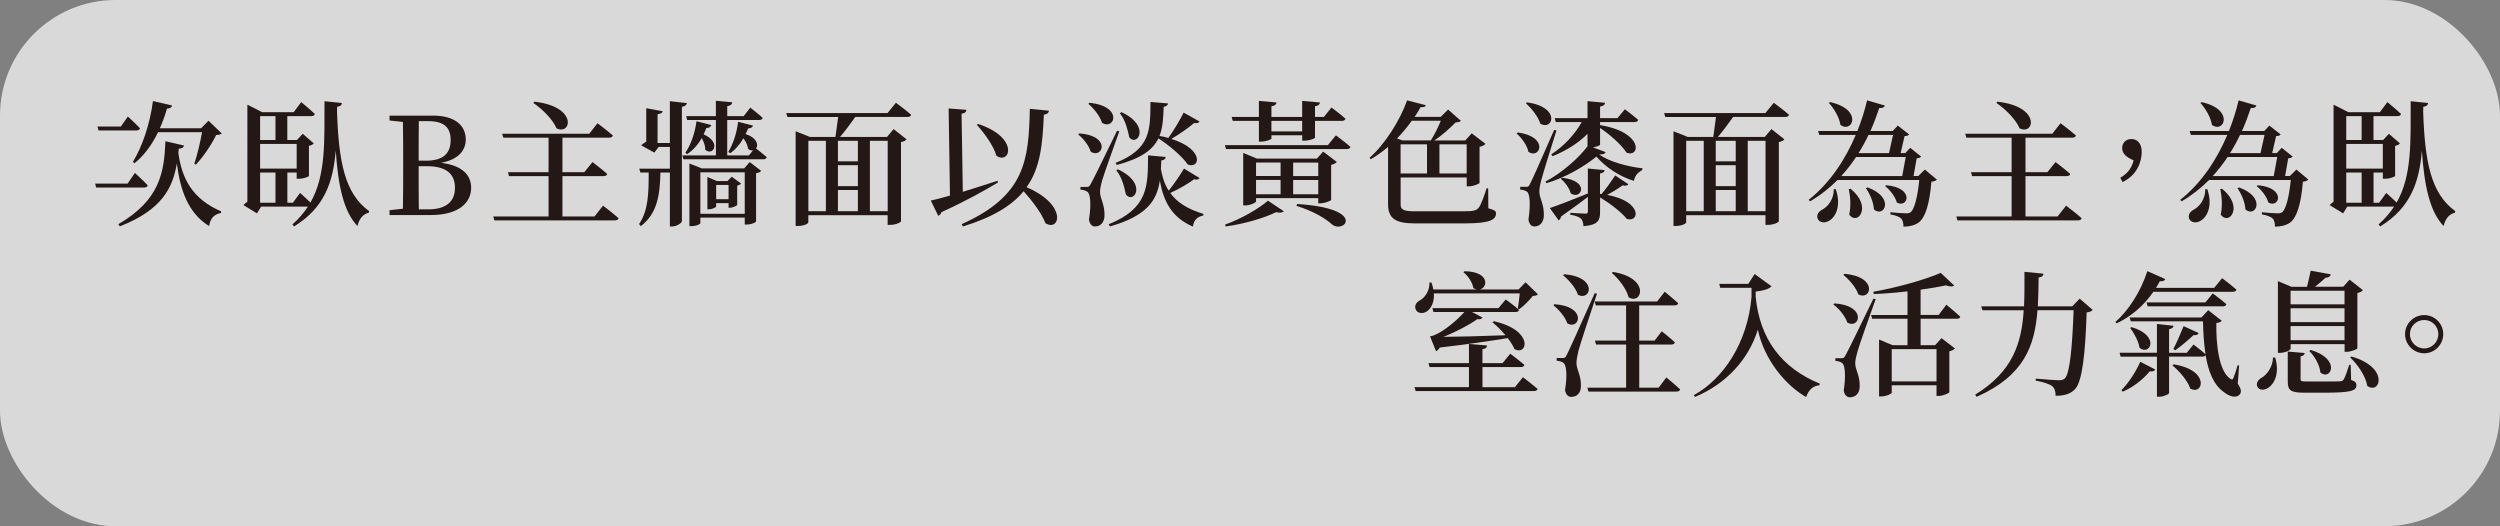 <?xml version="1.0" encoding="UTF-8"?>
<svg id="_圖層_2" data-name="圖層 2" xmlns="http://www.w3.org/2000/svg" viewBox="0 0 648.78 136.57">
  <rect x="0" y="0" width="648.78" height="136.57" fill="#808080" stroke="none"/>
  <defs>
    <style>
      .cls-1 {
        fill: #fff;
        opacity: .7;
      }

      .cls-2 {
        fill: #231815;
      }
    </style>
  </defs>
  <g id="_圖層_1-2" data-name="圖層 1">
    <rect class="cls-1" width="648.78" height="136.57" rx="30" ry="30"/>
    <g>
      <path class="cls-2" d="M35,44.88s2.13,1.89,3.33,3.22c-.07,.39-.42,.56-.91,.56h-12.46l-.28-1.02h8.44l1.89-2.76Zm-9.42-11.03l-.28-1.01h6.06l1.82-2.59s2.03,1.82,3.15,3.04c-.11,.39-.46,.56-.91,.56h-9.84Zm22.19,3.92c-.11,.46-.53,.81-1.37,.81-.04,.35-.07,.7-.11,1.08,.88,6.72,3.68,12.01,11.1,15.19l-.04,.42c-1.75,.35-2.77,1.33-3.08,3.4-5.53-3.4-7.56-9.59-8.37-16.28-1.05,6.2-3.71,12.04-14.81,16.35l-.38-.56c10.78-6.27,11.9-13.44,12.22-21.53l4.83,1.12Zm-13.3,4.27c2.38-3.85,4.45-9.77,5.22-15.82l4.97,1.16c-.1,.46-.52,.8-1.33,.8-.52,1.86-1.15,3.54-1.85,5.11h10.71l1.92-1.96,3.43,3.29c-.28,.28-.67,.38-1.44,.42-1.15,2.38-3.33,5.67-5.29,7.7l-.38-.25c.77-2.27,1.58-5.74,2-8.19h-11.41c-1.61,3.33-3.64,6.06-6.09,8.05l-.46-.32Z"/>
      <path class="cls-2" d="M87.45,28.6c.42,13.51,2.03,21.6,8.33,26.18l-.07,.42c-1.5,.35-2.52,1.58-2.94,3.46-3.61-3.75-5.04-10.54-5.64-19.6-.66,8.02-2.83,14.81-10.82,19.71l-.42-.53c1.65-1.47,2.94-2.98,4.03-4.62h-12.15l-1.09,1.75-3.5-2.14c.25-.28,.63-.63,1.02-.88V27.16l3.85,1.96h8.16l1.96-2.62s2.21,1.82,3.54,3.08c-.11,.38-.45,.56-.95,.56h-6.2v6.2h2.49l1.51-1.61,2.87,2.49c-.25,.28-.7,.53-1.26,.63v7.84c-.07,.14-1.33,.7-2.55,.7h-.63v-1.61h-2.42v7.84h1.44l1.86-2.55s1.5,1.33,2.7,2.49c4.03-7.07,3.61-15.86,3.64-26.29l4.52,.46c-.07,.52-.38,.88-1.26,.98v.91Zm-15.96,7.74v-6.2h-3.99v6.2h3.99Zm5.5,1.01h-9.49v6.41h9.49v-6.41Zm-5.5,15.26v-7.84h-3.99v7.84h3.99Z"/>
      <path class="cls-2" d="M112.33,30c5.78,0,8.54,2.59,8.54,6.2,0,2.7-1.71,5.15-6.41,6.06,5.53,.66,7.81,3.19,7.81,6.48,0,3.5-2.73,7.07-10.57,7.07h-10.61v-1.26l3.47-.39c.07-3.46,.07-6.97,.07-10.54v-1.71c0-3.43,0-6.86-.07-10.26l-3.47-.38v-1.26h11.24Zm-3.64,1.44c-.04,3.36-.04,6.76-.04,10.26h1.89c4.38,0,6.41-1.79,6.41-5.36,0-3.36-1.82-4.9-5.81-4.9h-2.45Zm2.45,22.89c4.52,0,6.93-1.93,6.93-5.57s-2.24-5.63-7.32-5.63h-2.1c0,4.06,0,7.66,.04,11.2h2.45Z"/>
      <path class="cls-2" d="M156.5,53.38s2.52,1.89,4.03,3.25c-.1,.39-.46,.56-.98,.56h-31.26l-.28-1.02h14.35v-10.47h-10.26l-.28-1.01h10.54v-8.96h-11.73l-.32-1.02h22.61l2.14-2.73s2.45,1.82,3.99,3.19c-.11,.38-.49,.56-.98,.56h-12.11v8.96h5.67l2.13-2.63s2.35,1.79,3.82,3.08c-.07,.39-.46,.56-.98,.56h-10.64v10.47h8.33l2.21-2.8Zm-17.82-26.99c11.38,1.26,9.59,8.86,5.74,6.9-1.01-2.38-3.75-5.04-6.02-6.58l.28-.32Z"/>
      <path class="cls-2" d="M178.26,26.74c-.11,.49-.39,.84-1.3,.98v29.68c0,.46-1.37,1.37-2.52,1.37h-.6v-14h-2.45c-.14,5.74-.74,10.57-5.08,13.9l-.46-.52c2.45-3.64,2.49-8.19,2.49-13.37h-2.14l-.31-1.01h7.95v-5.64h-2.91l-1.12,1.47-3.43-1.89c.32-.28,.84-.67,1.33-.95v-8.68l4.27,.8c-.07,.38-.46,.63-1.33,.77v7.46h3.19v-10.85l4.41,.49Zm17.15,5.85c-.11,.42-.53,.73-1.26,.73-.21,.53-.42,1.02-.67,1.47,3.01,.98,3.39,2.84,2.73,3.75,.56,.42,1.86,1.44,2.77,2.24-.1,.38-.42,.56-.91,.56h-20.72l-.28-1.02h8.72v-9.17h-7.46l-.25-1.01h7.7v-3.99l4.24,.39c-.07,.52-.38,.88-1.29,1.01v2.59h4.27l1.71-2.21s2,1.54,3.22,2.66c-.11,.38-.46,.56-.95,.56h-8.26v9.17h5.64l1.05-1.29c-.38,.07-.8-.04-1.26-.38-.11-.91-.6-1.93-1.23-2.77-.91,1.61-2.07,2.94-3.4,3.89l-.52-.35c1.22-1.96,2.17-4.79,2.55-7.81l3.85,.98Zm-10.82-.11c-.14,.42-.52,.74-1.29,.74-.21,.59-.46,1.12-.7,1.64,4.8,2.17,2.35,5.78,.42,3.99,.04-.95-.38-2.1-.91-3.01-1.01,1.75-2.31,3.19-3.78,4.16l-.49-.35c1.4-2,2.49-4.97,2.91-8.19l3.85,1.01Zm9.98,9.59l2.97,2.28c-.24,.28-.59,.49-1.33,.59v12.53c0,.17-1.05,.8-2.45,.8h-.49v-1.79h-11.52v1.43c0,.21-.91,.77-2.35,.77h-.49v-16.24l3.22,1.26h10.99l1.44-1.65Zm-1.3,13.41v-10.75h-11.52v10.75h11.52Zm-.94-7.84c-.14,.21-.56,.42-1.02,.53v4.97c-.04,.25-1.16,.77-1.89,.77h-.35v-1.19h-3.22v.84c0,.17-.77,.74-1.93,.74h-.35v-8.37l2.45,1.05h2.76l1.12-1.12,2.42,1.79Zm-3.26,4.06v-3.71h-3.22v3.71h3.22Z"/>
      <path class="cls-2" d="M232.5,26.67s2.49,1.82,3.96,3.12c-.1,.38-.46,.56-.95,.56h-13.55c-1.23,1.75-2.73,3.75-3.96,5.18h12.18l1.72-2.03,3.36,2.66c-.25,.31-.63,.56-1.44,.7v20.55c0,.25-1.23,.95-2.91,.95h-.56v-2.52h-20.58v1.89c0,.25-1.01,.91-2.73,.91h-.56v-24.57l3.71,1.47h6.62c.21-1.43,.49-3.5,.7-5.18h-13.16l-.32-1.02h26.29l2.17-2.66Zm-22.72,28.14h4.55v-18.27h-4.55v18.27Zm12.85-18.27h-5.18v5.32h5.18v-5.32Zm-5.18,11.76h5.18v-5.42h-5.18v5.42Zm0,6.51h5.18v-5.5h-5.18v5.5Zm8.3-18.27v18.27h4.62v-18.27h-4.62Z"/>
      <path class="cls-2" d="M258.99,47.36c-3.36,2-8.02,4.66-14.67,7.7-.14,.42-.45,.81-.84,.95l-1.92-3.96c1.16-.25,2.91-.7,4.97-1.29l-.35-22.61,4.62,.35c-.04,.49-.32,.88-1.26,1.01l.32,20.27c2.8-.88,5.95-1.86,9-2.87l.14,.46Zm13.23-18.62c-.07,.52-.49,.95-1.33,1.01-.32,7.46-.84,13.76-4.48,18.83,10.75,4.62,8.61,11.66,4.9,9.35-1.01-2.62-3.43-5.81-5.67-8.3-3.04,3.68-7.88,6.72-15.75,9.14l-.32-.6c16.38-7.35,17.4-16.38,17.68-29.93l4.97,.49Zm-18.38,3.43c10.82,3.57,8.26,10.71,4.73,8.23-.74-2.63-3.15-5.88-5.08-8.02l.35-.21Z"/>
      <path class="cls-2" d="M280.12,34.62c8.37,.63,6.06,6.69,2.94,4.76-.46-1.64-1.96-3.43-3.25-4.52l.31-.24Zm10.36-.56c-1.4,3.92-3.99,11.13-4.48,12.81-.28,1.05-.56,2.21-.53,3.04,.07,1.72,1.26,3.19,1.16,6.16-.07,1.68-1.05,2.7-2.49,2.7-.7,0-1.37-.56-1.54-1.79,.6-3.68,.42-6.69-.42-7.21-.49-.35-1.05-.49-1.79-.56v-.7h1.58c.49,0,.66,0,1.05-.7q.74-1.23,6.86-13.86l.59,.11Zm-7.74-7.39c8.89,.95,6.48,7.21,3.25,5.22-.53-1.79-2.17-3.78-3.54-4.94l.28-.28Zm28.56,19.53c-.17,.31-.7,.56-1.4,.31-1.29,.98-3.88,2.52-6.2,3.57,1.71,2.38,4.41,4.17,8.61,5.43l-.04,.42c-1.54,.32-2.45,1.09-2.7,2.87-5.5-2.35-7.63-6.58-8.58-11.94-.77,5.11-3.25,9.14-12.95,11.9l-.32-.56c10.36-4.2,10.15-9.98,10.22-17.89l4.59,.42c-.07,.49-.38,.81-1.16,.91-.04,.77-.07,1.5-.1,2.24,.38,2.14,.98,4.03,2.03,5.6,1.43-1.79,3.15-4.34,3.96-5.74l4.03,2.45Zm-21.81-3.92c9.24-3.67,9-8.68,9.07-15.82l4.58,.38c-.07,.42-.42,.77-1.15,.88-.11,2.84-.21,5.32-1.09,7.56,.84,.14,1.61,.31,2.31,.52,1.47-2.07,3.19-4.97,3.96-6.58l4.13,2.31c-.17,.32-.67,.56-1.4,.39-1.22,1.05-3.64,2.8-5.92,4.13,8.58,2.66,7.49,7.88,4.27,6.65-1.51-2.21-4.9-5.04-7.63-6.79-1.37,2.87-4.34,5.18-10.78,6.9l-.35-.53Zm.6,1.65c7.95,3.71,4.09,9.21,2.07,6.51-.32-1.65-.95-4.38-2.45-6.23l.39-.28Zm.91-14.84c7.77,3.54,4.13,9.14,2.06,6.55-.35-1.68-.94-4.38-2.42-6.23l.35-.32Z"/>
      <path class="cls-2" d="M346.69,35.11s2.31,1.75,3.78,3.01c-.11,.38-.49,.56-.98,.56h-31.33l-.28-1.01h26.71l2.1-2.56Zm-28.77,23.17c4.13-1.44,8.86-4.2,11.13-6.2l4.1,2.73c-.32,.39-.95,.49-2,.25-3.08,1.54-8.3,3.05-13.06,3.71l-.17-.49Zm1.71-27.93h7.07v-4.17l4.58,.42c-.1,.49-.38,.84-1.33,.98v2.77h7.98v-4.17l4.62,.42c-.07,.49-.38,.84-1.29,.98v2.77h2.31l1.96-2.45s2.28,1.68,3.64,2.91c-.11,.38-.45,.56-.91,.56h-7v4.34c0,.25-1.47,.8-2.73,.8h-.59v-1.4h-7.98v.84c0,.24-1.43,.8-2.7,.8h-.56v-5.39h-6.79l-.28-1.01Zm22.47,22.4v-1.33h-16.14v.84c0,.31-1.47,1.05-2.8,1.05h-.53v-13.62l3.57,1.47h15.54l1.64-1.82,3.54,2.7c-.25,.28-.74,.6-1.47,.74v9.1c-.04,.25-1.71,.88-2.8,.88h-.56Zm-16.14-10.57v3.5h6.37v-3.5h-6.37Zm0,8.23h6.37v-3.71h-6.37v3.71Zm3.99-19.04v2.73h7.98v-2.73h-7.98Zm5.64,10.82v3.5h6.51v-3.5h-6.51Zm6.51,8.23v-3.71h-6.51v3.71h6.51Zm-5.5,2.52c18.2,1.12,12.36,7.81,9.1,5.32-1.68-1.54-4.8-3.46-9.24-4.83l.14-.49Z"/>
      <path class="cls-2" d="M386.23,54.05c1.5,.42,2,.63,2,1.33,0,1.58-1.47,2.59-7.98,2.59h-13.13c-4.69,0-6.9-1.12-6.9-4.9v-14.95c-1.44,1.22-2.94,2.31-4.48,3.19l-.35-.35c3.99-3.46,7.91-9.7,9.77-14.91l4.87,1.26c-.14,.38-.45,.56-1.37,.49-.46,.84-.98,1.68-1.54,2.52h6.76l1.92-1.89,3.33,2.94c-.28,.28-.7,.35-1.4,.42-1.4,1.4-3.54,3.4-5.53,4.66h8.05l1.68-1.85,3.57,2.73c-.25,.31-.81,.63-1.54,.77v9.35c-.04,.25-1.68,.91-2.77,.91h-.56v-2.31h-17.15v7.14c0,1.33,1.16,1.64,3.5,1.64h12.95c2.21,0,3.22-.14,3.85-.98,.59-.77,1.43-3.12,2-4.97h.42l.04,5.18Zm-19.85-22.72c-1.12,1.58-2.41,3.12-3.82,4.59l1.37,.52h7.39c.91-1.4,1.96-3.54,2.59-5.11h-7.53Zm-2.91,13.69h6.86v-7.56h-6.86v7.56Zm10.08-7.56v7.56h7.07v-7.56h-7.07Z"/>
      <path class="cls-2" d="M393.88,34.37c8.26,1.15,5.74,7.07,2.77,5.04-.35-1.71-1.79-3.67-3.08-4.76l.32-.28Zm10.05-.53c-1.26,3.96-3.54,11.31-3.96,12.95-.28,1.05-.53,2.24-.49,3.08,.07,1.72,1.29,3.19,1.16,6.2-.07,1.64-1.05,2.7-2.45,2.7-.74,0-1.37-.56-1.54-1.82,.56-3.61,.42-6.69-.39-7.21-.45-.35-1.01-.46-1.75-.53v-.73h1.54c.46,0,.63,0,.98-.7q.7-1.26,6.3-14.07l.59,.14Zm-7.63-7.28c8.89,1.26,6.69,7.49,3.43,5.53-.56-1.86-2.31-3.99-3.75-5.29l.31-.25Zm20.37,12.92c-.14,.42-.63,.63-1.68,.59,2.66,1.96,7.66,3.22,11.27,3.61l-.1,.46c-1.23,.67-1.93,1.61-2.14,2.8-3.71-1.12-7.35-3.54-9.73-6.3-3.12,2.55-7.91,5.39-12.95,6.9l-.28-.42c4.31-2.24,8.86-6.34,10.92-9.17v-3.22c-2.38,2.41-5.53,4.38-9.07,5.81l-.32-.49c3.33-2.17,6.16-5.25,7.88-8.37h-6.72l-.28-1.02h8.51v-4.41l4.55,.42c-.07,.49-.35,.84-1.29,.98v3.01h4.51l1.93-2.31s2.1,1.57,3.46,2.76c-.1,.38-.46,.56-.94,.56h-8.96v.8c11.38,1.86,10.43,8.54,6.86,7.14-1.37-2.13-4.38-4.73-6.86-6.41v4.34c0,.21-.91,.56-1.86,.7l3.29,1.23Zm5.92,8.33c-.21,.31-.77,.52-1.47,.28-1.29,.91-2.76,1.82-4.06,2.49,9.21,1.68,8.47,7.28,5.11,6.23-1.44-1.82-4.41-4.06-6.93-5.57v3.68c0,2.24-.46,3.46-4.31,3.78-.07-.88-.21-1.58-.7-2-.45-.38-1.23-.74-2.73-.98v-.49s3.26,.21,3.92,.21c.52,0,.66-.14,.66-.6v-3.75c-1.75,1.33-4.03,3.04-6.97,5.11-.07,.46-.32,.81-.63,.98l-2.28-3.19c1.71-.53,5.71-2.1,9.87-3.78v-6.48l4.37,.42c-.1,.49-.46,.77-1.22,.88v5.29l.38,.04c1.05-1.19,2.38-3.04,3.57-4.83l3.4,2.28Zm-17.22-1.68c7.49,.81,4.94,5.95,2.24,4.03-.32-1.33-1.47-2.87-2.56-3.75l.32-.28Z"/>
      <path class="cls-2" d="M460.31,26.67s2.49,1.82,3.96,3.12c-.1,.38-.46,.56-.95,.56h-13.55c-1.23,1.75-2.73,3.75-3.96,5.18h12.18l1.72-2.03,3.36,2.66c-.25,.31-.63,.56-1.44,.7v20.55c0,.25-1.23,.95-2.91,.95h-.56v-2.52h-20.58v1.89c0,.25-1.01,.91-2.73,.91h-.56v-24.57l3.71,1.47h6.62c.21-1.43,.49-3.5,.7-5.18h-13.16l-.31-1.02h26.29l2.17-2.66Zm-22.72,28.14h4.55v-18.27h-4.55v18.27Zm12.85-18.27h-5.18v5.32h5.18v-5.32Zm-5.18,11.76h5.18v-5.42h-5.18v5.42Zm0,6.51h5.18v-5.5h-5.18v5.5Zm8.3-18.27v18.27h4.62v-18.27h-4.62Z"/>
      <path class="cls-2" d="M502.65,46.63c-.28,.25-.7,.45-1.43,.53-.49,5.92-1.61,9.35-3.33,10.61-1.02,.7-2.35,1.05-3.92,1.05,0-.84-.14-1.65-.59-2.1-.49-.49-1.58-.88-2.8-1.08v-.56c1.19,.14,3.33,.28,4.06,.28,.59,0,.91-.07,1.23-.32,.87-.7,1.75-3.67,2.2-8.33h-21.21c-2.06,2.06-4.41,3.95-7.11,5.53l-.38-.38c5.57-4.38,9.56-10.57,12.22-16.84h-9.45l-.32-1.02h10.19c1.08-2.7,1.92-5.39,2.52-7.95l4.62,1.33c-.18,.46-.49,.7-1.47,.66-.63,1.92-1.37,3.92-2.28,5.95h5.78l1.33-1.4,2.94,2.31c-.25,.28-.56,.39-1.19,.42l-1.02,4.41h1.19l1.29-1.37,2.84,2.28c-.25,.28-.56,.38-1.16,.46l-.81,4.58h1.23l1.71-1.68,3.12,2.62Zm-26.25,2.45c1.5,4.34-.04,7.21-1.68,8.19-1.12,.7-2.59,.56-3.01-.52-.38-.98,.25-1.86,1.19-2.35,1.5-.77,3.05-2.8,2.98-5.29l.53-.04Zm-1.44-22.58c8.61,1.92,5.78,8.23,2.66,5.91-.32-2-1.68-4.27-3.01-5.7l.35-.21Zm6.72,14.25c-1.16,1.72-2.41,3.36-3.85,4.94h15.82l.91-4.94h-12.88Zm-1.44,8.23c5.74,4.62,1.86,9.7-.35,6.72,.49-2.17,.32-4.72-.11-6.62l.45-.11Zm4.66-13.97c-.74,1.58-1.61,3.19-2.59,4.73h7.91l1.05-4.73h-6.37Zm-.28,13.62c7.28,2.59,4.31,8.05,1.68,5.71-.07-1.82-1.05-4.06-2.06-5.5l.38-.21Zm4.9-.56c7.49,.66,5.57,6.12,2.73,4.48-.39-1.51-1.79-3.29-3.05-4.27l.32-.21Z"/>
      <path class="cls-2" d="M536.18,53.38s2.52,1.89,4.03,3.25c-.1,.39-.45,.56-.98,.56h-31.26l-.28-1.02h14.35v-10.47h-10.26l-.28-1.01h10.54v-8.96h-11.73l-.32-1.02h22.61l2.14-2.73s2.45,1.82,3.99,3.19c-.11,.38-.49,.56-.98,.56h-12.11v8.96h5.67l2.13-2.63s2.35,1.79,3.82,3.08c-.07,.39-.46,.56-.98,.56h-10.64v10.47h8.33l2.21-2.8Zm-17.82-26.99c11.38,1.26,9.59,8.86,5.74,6.9-1.01-2.38-3.75-5.04-6.02-6.58l.28-.32Z"/>
      <path class="cls-2" d="M550.24,46.13c2.07-1.19,3.01-2.7,3.46-4.52-1.82-.8-2.97-1.68-2.97-3.19,0-1.26,.87-2.34,2.41-2.34s2.66,1.16,2.66,3.33c0,2.66-1.26,6.06-4.97,7.84l-.59-1.12Z"/>
      <path class="cls-2" d="M599.06,46.63c-.28,.25-.7,.45-1.43,.53-.49,5.92-1.61,9.35-3.33,10.61-1.02,.7-2.35,1.05-3.92,1.05,0-.84-.14-1.65-.59-2.1-.49-.49-1.58-.88-2.8-1.08v-.56c1.19,.14,3.33,.28,4.06,.28,.59,0,.91-.07,1.23-.32,.88-.7,1.75-3.67,2.21-8.33h-21.21c-2.07,2.06-4.41,3.95-7.11,5.53l-.38-.38c5.57-4.38,9.56-10.57,12.22-16.84h-9.45l-.32-1.02h10.19c1.08-2.7,1.92-5.39,2.52-7.95l4.62,1.33c-.18,.46-.49,.7-1.47,.66-.63,1.92-1.37,3.92-2.28,5.95h5.78l1.33-1.4,2.94,2.31c-.25,.28-.56,.39-1.19,.42l-1.02,4.41h1.19l1.29-1.37,2.84,2.28c-.25,.28-.56,.38-1.16,.46l-.81,4.58h1.23l1.71-1.68,3.12,2.62Zm-26.25,2.45c1.5,4.34-.04,7.21-1.68,8.19-1.12,.7-2.59,.56-3.01-.52-.38-.98,.25-1.86,1.19-2.35,1.5-.77,3.05-2.8,2.98-5.29l.53-.04Zm-1.44-22.58c8.61,1.92,5.78,8.23,2.66,5.91-.32-2-1.68-4.27-3.01-5.7l.35-.21Zm6.72,14.25c-1.16,1.72-2.41,3.36-3.85,4.94h15.82l.91-4.94h-12.88Zm-1.44,8.23c5.74,4.62,1.86,9.7-.35,6.72,.49-2.17,.31-4.72-.11-6.62l.46-.11Zm4.66-13.97c-.74,1.58-1.61,3.19-2.59,4.73h7.91l1.05-4.73h-6.37Zm-.28,13.62c7.28,2.59,4.31,8.05,1.68,5.71-.07-1.82-1.05-4.06-2.06-5.5l.38-.21Zm4.9-.56c7.49,.66,5.57,6.12,2.73,4.48-.39-1.51-1.79-3.29-3.05-4.27l.32-.21Z"/>
      <path class="cls-2" d="M628.83,28.6c.42,13.51,2.03,21.6,8.33,26.18l-.07,.42c-1.5,.35-2.52,1.58-2.94,3.46-3.61-3.75-5.04-10.54-5.64-19.6-.66,8.02-2.83,14.81-10.82,19.71l-.42-.53c1.65-1.47,2.94-2.98,4.03-4.62h-12.15l-1.08,1.75-3.5-2.14c.25-.28,.63-.63,1.02-.88V27.16l3.85,1.96h8.16l1.96-2.62s2.2,1.82,3.54,3.08c-.11,.38-.46,.56-.95,.56h-6.2v6.2h2.49l1.51-1.61,2.87,2.49c-.25,.28-.7,.53-1.26,.63v7.84c-.07,.14-1.33,.7-2.55,.7h-.63v-1.61h-2.42v7.84h1.44l1.86-2.55s1.5,1.33,2.7,2.49c4.03-7.07,3.61-15.86,3.64-26.29l4.52,.46c-.07,.52-.38,.88-1.26,.98v.91Zm-15.96,7.74v-6.2h-3.99v6.2h3.99Zm5.5,1.01h-9.49v6.41h9.49v-6.41Zm-5.5,15.26v-7.84h-3.99v7.84h3.99Z"/>
      <path class="cls-2" d="M395.21,97.88s2.35,1.79,3.82,3.04c-.1,.38-.45,.56-.98,.56h-30.66l-.32-1.01h14.14v-5.22h-10.22l-.28-1.01h10.5v-4.97l4.69,.38c-.04,.53-.32,.84-1.19,.98v3.61h5.22l2-2.45s2.24,1.68,3.68,2.91c-.11,.38-.46,.56-.95,.56h-9.94v5.22h8.4l2.1-2.59Zm-23.1-21.74c.14,2.34-.74,3.96-1.86,4.69-.98,.67-2.45,.52-2.87-.56-.39-1.01,.25-1.89,1.12-2.34,1.29-.67,2.55-2.56,2.45-4.59l.52-.04c.25,.63,.39,1.26,.49,1.82h11.34c-.32-.04-.63-.17-.95-.38-.25-1.5-1.4-3.19-2.59-4.1l.28-.25c6.65,.07,6.13,4.34,3.92,4.73h10.12l1.82-1.86,3.22,3.12c-.28,.28-.63,.39-1.33,.42-.87,1.08-2.31,2.59-3.5,3.43l-.39-.21c.18-1.05,.39-2.62,.49-3.88h-22.3Zm-.98,11.13s.74-.11,1.08-.28c2.62-1.05,6.06-4.03,7.81-6.02h-8.02l-.28-1.01h17.15l1.89-2.24s2.14,1.54,3.47,2.69c-.07,.39-.46,.56-.91,.56h-11.31l2.73,1.44c-.17,.31-.63,.56-1.37,.42-2.06,1.47-5.57,3.33-8.79,4.59,3.88-.04,9.84-.17,16.1-.42-1.08-1.3-2.31-2.49-3.36-3.36l.35-.28c10.47,2.35,8.79,9.07,5.36,7.25-.38-.91-1.01-1.89-1.75-2.87-4.24,.7-10.4,1.61-17.64,2.45-.28,.49-.63,.8-.98,.95l-1.54-3.85Z"/>
      <path class="cls-2" d="M403.4,78.94c8.61,.59,6.51,6.86,3.33,4.97-.53-1.68-2.21-3.57-3.61-4.69l.28-.28Zm11.03-2.7c-1.5,4.52-4.31,12.88-4.79,14.74-.28,1.19-.53,2.38-.53,3.29,.04,1.75,1.26,3.12,1.16,6.06-.07,1.64-.98,2.66-2.52,2.66-.77,0-1.4-.56-1.61-1.75,.6-3.57,.42-6.55-.42-7.07-.46-.35-1.01-.49-1.75-.56v-.7h1.58c.49,0,.63-.04,.98-.7q.73-1.33,7.32-16.14l.59,.17Zm-8.51-5.08c8.93,.73,6.9,7.14,3.57,5.32-.56-1.79-2.38-3.85-3.85-5.04l.28-.28Zm26.5,26.78s2.24,1.82,3.61,3.12c-.11,.39-.46,.56-.98,.56h-22.82l-.28-1.02h10.05v-11.2h-7.81l-.28-1.01h8.08v-9.14h-7.87l-.28-1.02h16.21l1.96-2.52s2.21,1.79,3.5,2.98c-.07,.38-.46,.56-.95,.56h-9.17v9.14h3.99l1.86-2.42s2.17,1.68,3.4,2.87c-.07,.38-.42,.56-.91,.56h-8.33v11.2h5.04l2-2.66Zm-13.83-27.37c9.8,1.58,7.53,8.68,4.06,6.58-.59-2.28-2.62-4.8-4.37-6.34l.32-.25Z"/>
      <path class="cls-2" d="M455.34,71.1l4.38,3.19c-.63,.74-2.14,1.16-4.1,1.37v1.4c1.08,10.82,6.58,18.38,16.66,22.51l-.14,.42c-1.68,.14-2.77,1.19-3.43,3.05-5.18-2.94-10.85-9.56-12.53-17.5-2.45,7.88-8.3,14.11-16.31,17.47l-.31-.46c7.7-4.2,14-13.72,14.98-25.52v-2.35h-8.12l-.25-1.01h7.53l1.65-2.56Z"/>
      <path class="cls-2" d="M476.06,78.73c8.61,.59,6.51,6.86,3.33,4.97-.52-1.68-2.17-3.61-3.61-4.69l.28-.28Zm10.71-1.12c-1.5,4.17-4.27,11.9-4.73,13.62-.31,1.12-.59,2.24-.59,3.15,.07,1.71,1.26,3.08,1.16,6.02-.07,1.68-1.02,2.7-2.56,2.7-.73,0-1.4-.59-1.58-1.75,.56-3.64,.39-6.62-.42-7.14-.49-.35-1.01-.49-1.75-.56v-.7h1.58c.49,0,.63,0,1.01-.67q.77-1.3,7.28-14.77l.59,.11Zm-8.12-6.55c8.89,.74,6.9,7.14,3.61,5.32-.59-1.79-2.41-3.85-3.88-5.04l.28-.28Zm26.46,8.02s2.28,1.86,3.61,3.12c-.07,.38-.46,.52-.95,.52h-9.35v6.86h3.75l1.68-1.82,3.47,2.66c-.21,.28-.7,.59-1.44,.74v10.61c-.04,.25-1.65,.98-2.77,.98h-.56v-2.77h-11.62v1.89c0,.31-1.4,1.01-2.8,1.01h-.49v-14.77l3.5,1.47h3.88v-6.86h-9.17l-.28-.98h9.45v-6.13c-2.91,.35-5.91,.59-8.75,.7l-.1-.6c6.02-1.05,13.62-3.18,17.47-4.9l3.5,3.29c-.35,.31-1.08,.35-2.1-.04-1.86,.38-4.13,.77-6.62,1.12v6.55h4.69l2-2.66Zm-14.18,11.52v8.37h11.62v-8.37h-11.62Z"/>
      <path class="cls-2" d="M543.05,80.45c-.28,.32-.73,.53-1.54,.63-.35,10.89-1.15,17.99-3.04,19.95-1.19,1.19-2.7,1.68-5.01,1.68,0-1.01-.21-1.92-.87-2.49-.7-.56-2.49-1.12-4.31-1.44l.04-.52c2,.17,5.11,.42,6.06,.42,.7,0,1.05-.11,1.44-.46,1.33-1.16,1.96-8.23,2.31-17.71h-9.38c-.7,9.1-3.36,16.98-15.79,22.47l-.38-.56c9.77-5.99,12.04-13.37,12.6-21.91h-10.71l-.31-1.01h11.1c.14-2.87,.11-5.85,.11-8.96l4.94,.49c-.07,.53-.39,.88-1.26,.98-.04,2.56-.07,5.08-.21,7.49h8.93l1.93-2,3.39,2.94Z"/>
      <path class="cls-2" d="M558.83,75.72c-2.59,3.78-5.92,6.44-9.49,8.19l-.38-.35c3.29-2.87,6.54-7.7,8.3-13.2l4.66,2.07c-.17,.38-.6,.67-1.4,.53-.32,.59-.67,1.19-1.01,1.75h15.09l2.07-2.52s2.21,1.65,3.71,2.98c-.1,.38-.45,.56-.98,.56h-20.55Zm21.88,23.8c.87,1.29,1.05,2.17,.56,2.8-.98,1.16-2.8,.52-4.13-.56-2.66-1.82-4.06-5.36-4.76-9.59-.14,.25-.46,.38-.87,.38h-8.61v9.42c0,.35-1.4,.98-2.52,.98h-.63v-10.4h-9.42l-.28-1.01h9.7v-7.46l4.31,.46c-.07,.42-.35,.74-1.16,.88v6.13h4.59l1.75-2.14s1.89,1.4,3.12,2.52c-.42-2.66-.59-5.6-.66-8.54h-18.73l-.32-1.01h18.66l1.75-1.89,3.54,2.77c-.25,.25-.73,.49-1.43,.56-.11,5.36,.63,12.53,3.64,14.49,.42,.28,.6,.21,.77-.18,.38-.98,.8-2.13,1.12-3.36l.38,.07-.35,4.69Zm-30.17,1.72c1.68-1.65,3.57-4.45,4.9-7.35l3.88,2c-.21,.35-.7,.63-1.43,.46-1.96,2.38-4.55,4.24-7,5.29l-.35-.38Zm2.62-16.35c7.63,2.28,4.73,7.6,2.07,5.36-.25-1.72-1.44-3.82-2.42-5.15l.35-.21Zm19.18-6.41l1.89-2.34s2.21,1.61,3.54,2.8c-.11,.38-.42,.56-.91,.56h-19.53l-.28-1.02h15.3Zm-8.26,16.07c9.59,1.51,7.67,8.23,4.31,6.27-.7-2.1-2.87-4.55-4.62-5.99l.32-.28Zm6.51-8.12c-.17,.38-.59,.66-1.33,.52-1.54,1.44-3.33,2.94-4.76,3.96l-.49-.35c.77-1.43,1.79-3.75,2.66-5.92l3.92,1.79Z"/>
      <path class="cls-2" d="M590.44,92.8c1.22,4.1-.25,6.9-1.86,7.88-1.01,.67-2.38,.63-2.8-.38-.35-.91,.25-1.75,1.08-2.24,1.43-.77,2.98-2.87,3.01-5.29l.56,.04Zm3.99-2.28c0,.35-1.4,1.05-2.77,1.05h-.52v-18.62l3.5,1.47h4.06c.32-1.26,.7-2.98,.95-4.17l5.22,.95c-.14,.59-.63,.84-1.37,.88-.7,.67-1.82,1.61-2.73,2.34h7.32l1.65-1.85,3.46,2.73c-.21,.28-.73,.6-1.43,.74v14.35c-.07,.25-1.68,.91-2.8,.91h-.52v-2h-14v1.22Zm15.72,8.09c1.08,.35,1.37,.74,1.37,1.37,0,1.47-1.5,1.93-8.54,1.93h-4.83c-3.68,0-4.45-.56-4.45-2.91v-7.77l4.41,.38c-.07,.46-.42,.77-1.08,.88v5.88c0,.53,.14,.63,1.64,.63h4.62c1.85,0,3.36,0,3.95-.04,.53-.04,.74-.14,.98-.49,.35-.56,.84-1.93,1.43-3.78h.38l.11,3.92Zm-15.72-23.17v3.54h14v-3.54h-14Zm14,8.16v-3.61h-14v3.61h14Zm0,4.69v-3.67h-14v3.67h14Zm-8.79,2.52c8.05,2.38,5.22,8.16,2.52,5.85-.14-1.92-1.51-4.24-2.87-5.57l.35-.28Zm10.61,1.71c9.94,2.87,7.42,10.01,4.09,7.63-.42-2.55-2.49-5.57-4.45-7.39l.35-.25Z"/>
      <path class="cls-2" d="M624.14,86.71c0-2.73,2.24-4.94,4.97-4.94s4.94,2.21,4.94,4.94-2.21,4.97-4.94,4.97-4.97-2.24-4.97-4.97Zm1.26,0c0,2.03,1.65,3.71,3.71,3.71s3.67-1.68,3.67-3.71-1.64-3.67-3.67-3.67-3.71,1.64-3.71,3.67Z"/>
    </g>
  </g>
</svg>